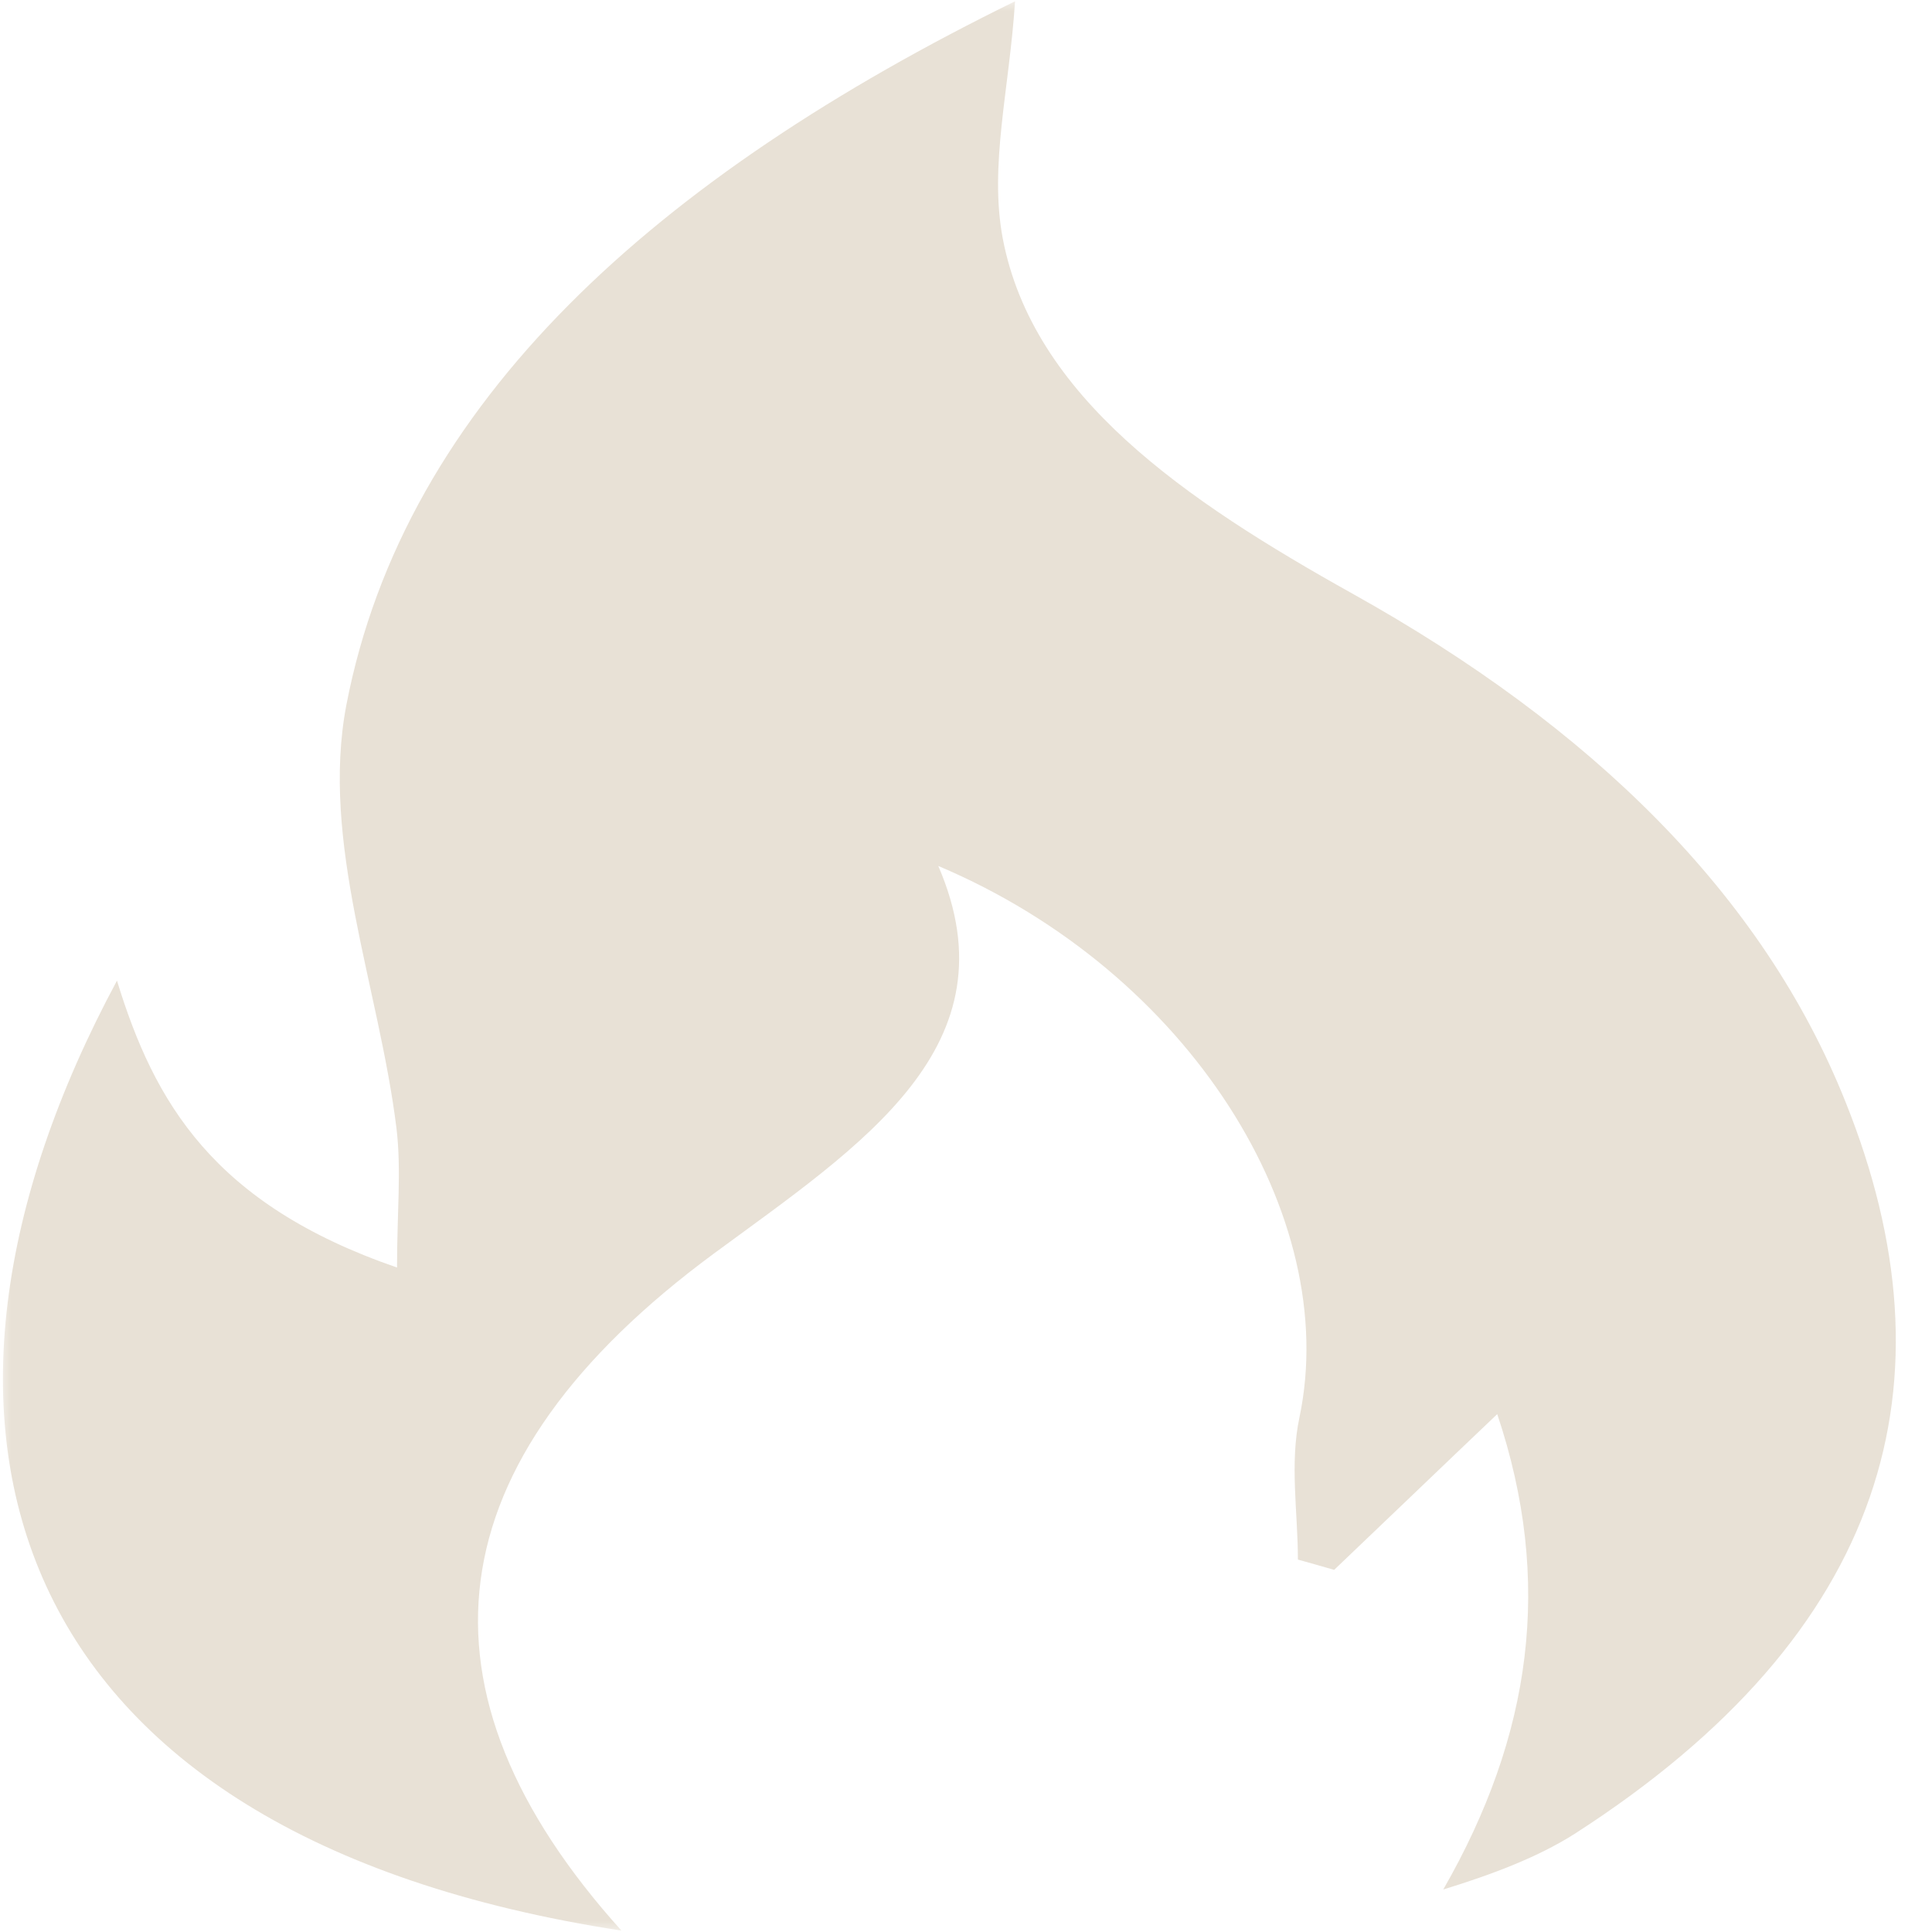 <svg width="86" height="86" viewBox="0 0 86 86" fill="none" xmlns="http://www.w3.org/2000/svg">
<mask id="mask0_191_11983" style="mask-type:luminance" maskUnits="userSpaceOnUse" x="0" y="0" width="86" height="86">
<path d="M0 0H86V86H0V0Z" fill="white"/>
</mask>
<g mask="url(#mask0_191_11983)">
<path d="M5.207 43.651C6.865 49.068 9.494 53.604 17.673 56.422C17.673 53.974 17.87 52.094 17.651 50.245C16.877 43.948 14.255 37.495 15.416 31.391C18.024 17.844 29.299 7.849 45.183 0.057C44.935 3.948 44.022 7.359 44.636 10.615C45.979 17.651 52.742 22.261 60.206 26.427C70.832 32.354 78.47 39.813 82.158 49.068C87.146 61.521 84.043 72.656 70.094 81.63C68.458 82.667 66.472 83.422 64.244 84.109C68.18 77.25 69.152 70.406 66.647 62.948C64.018 65.448 61.717 67.662 59.388 69.88C58.84 69.719 58.322 69.578 57.774 69.422C57.774 67.313 57.401 65.146 57.847 63.073C59.709 54.172 52.968 43.281 41.766 38.547C45.234 46.568 38.34 50.969 31.797 55.786C19.185 65.078 18.046 75.26 27.663 85.938C-0.073 81.682 -5.397 63.386 5.207 43.651Z" fill="#E8E1D6"/>
</g>
</svg>
